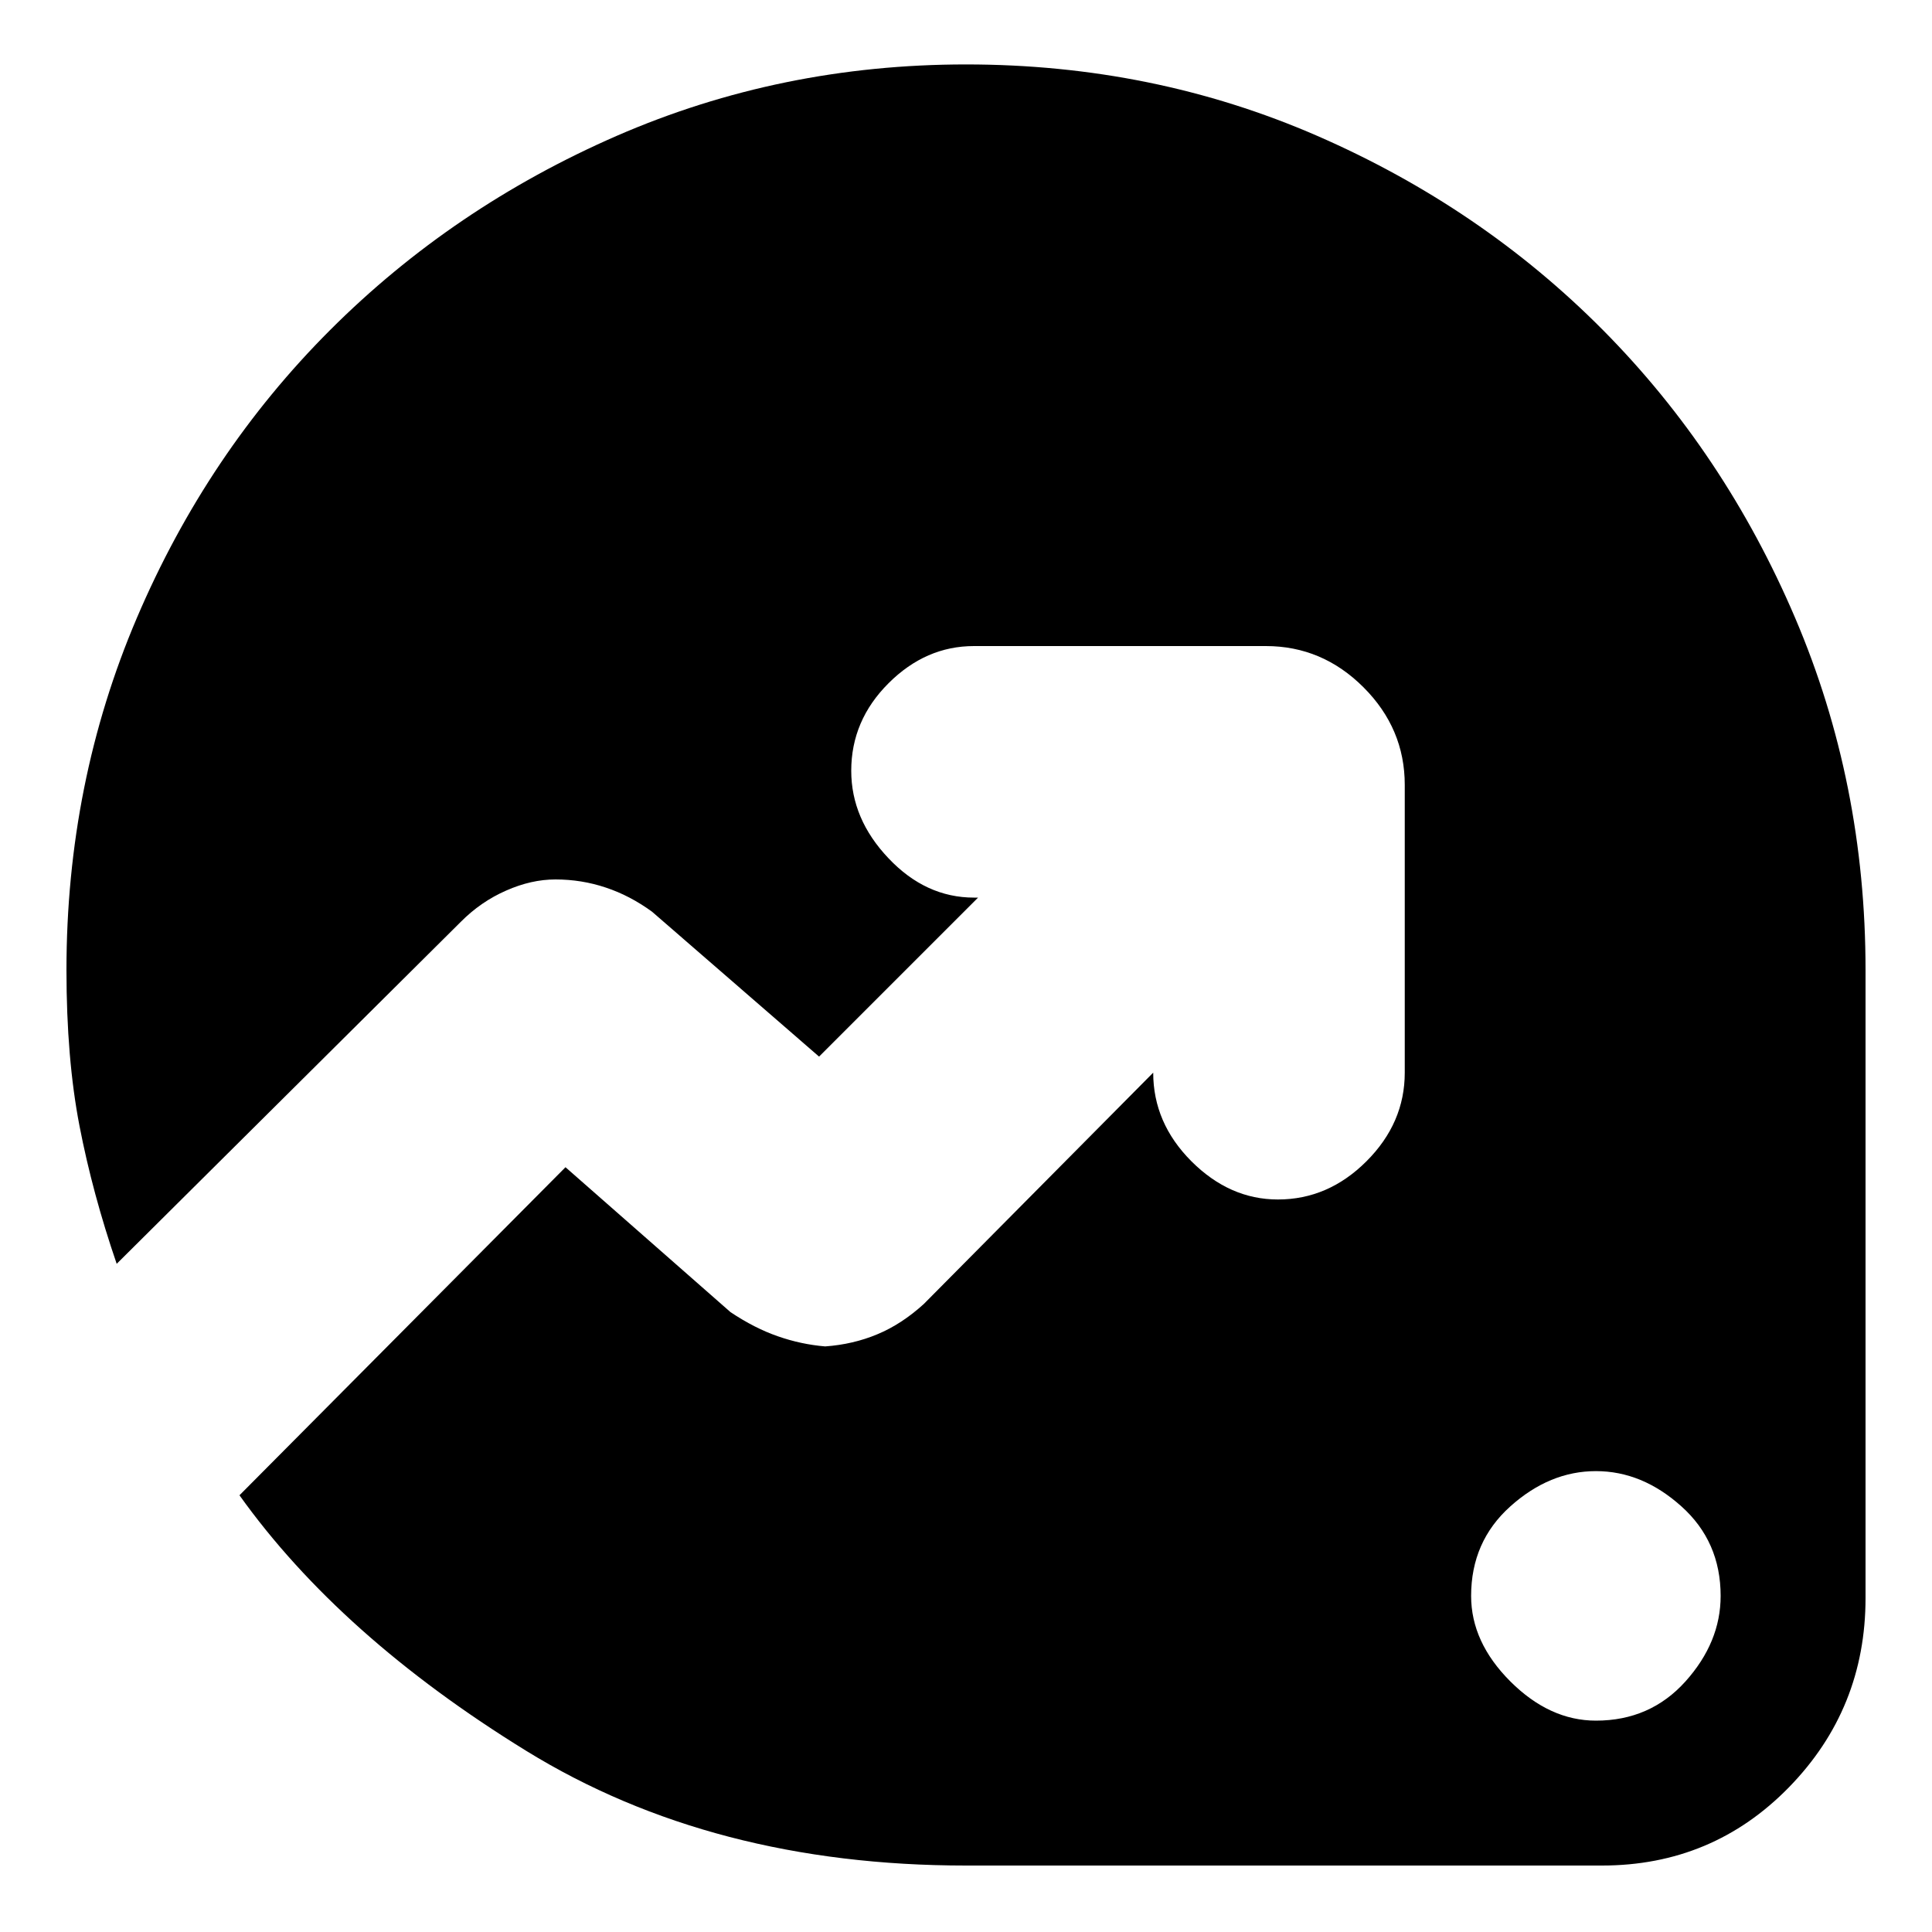 <svg xmlns="http://www.w3.org/2000/svg" height="20" width="20"><path d="M16.521 17.812q.562 0 .927-.406.364-.406.364-.885 0-.563-.406-.927-.406-.365-.885-.365t-.886.365q-.406.364-.406.927 0 .479.406.885.407.406.886.406ZM10 19.312q-2.625 0-4.552-1.187-1.927-1.187-2.969-2.646l3.375-3.396 1.708 1.5q.25.167.49.25.24.084.49.105.291-.021.541-.126.25-.104.479-.312l2.376-2.396q0 .521.395.917.396.396.896.396.521 0 .917-.396t.396-.917V8.125q0-.583-.427-1.01-.427-.427-1.011-.427h-3.021q-.5 0-.885.385-.386.385-.386.906 0 .5.386.906.385.407.885.407h.042l-1.646 1.646-1.729-1.5q-.229-.167-.479-.25-.25-.084-.521-.084-.25 0-.51.115-.261.114-.469.323l-3.563 3.541q-.25-.729-.385-1.427-.135-.698-.135-1.614 0-1.938.729-3.646t2-2.979q1.271-1.271 2.968-2.011Q8.083.667 10 .667q1.938 0 3.635.739 1.698.74 2.959 2.011 1.26 1.271 1.989 2.979.729 1.708.729 3.646v6.5q0 1.146-.791 1.958-.792.812-1.938.812Z"/></svg>